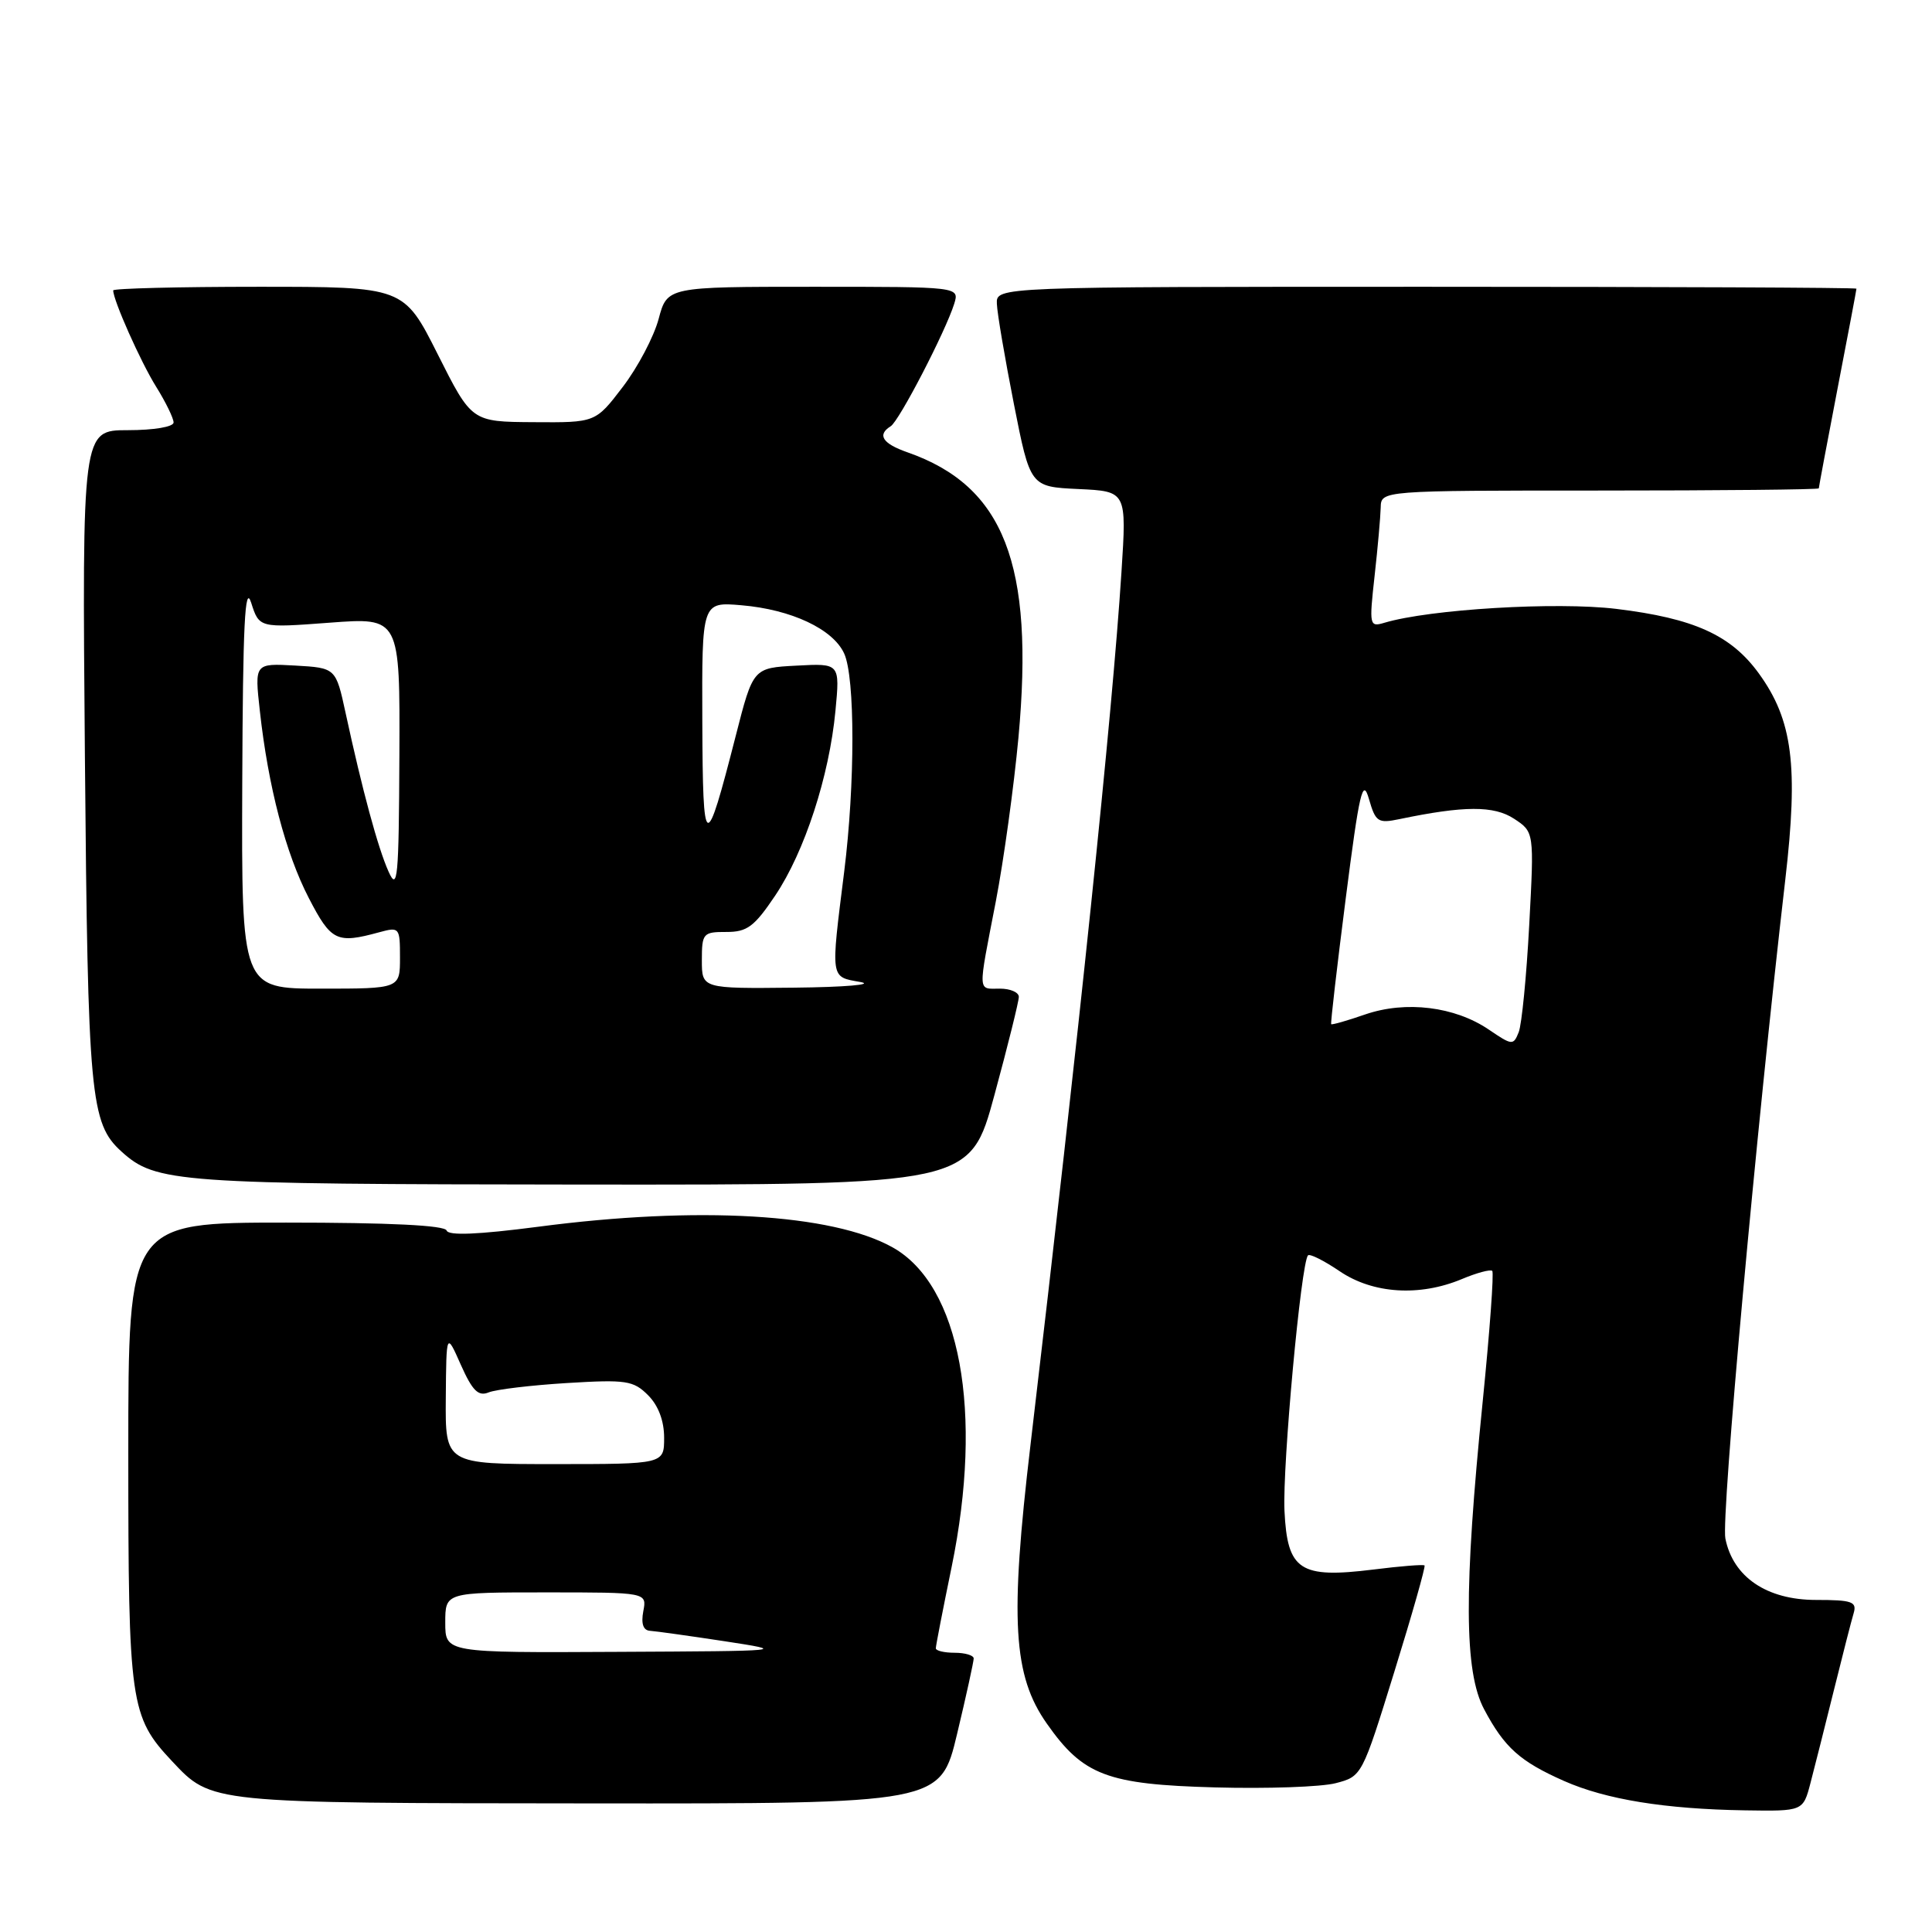 <?xml version="1.0" encoding="UTF-8" standalone="no"?>
<!DOCTYPE svg PUBLIC "-//W3C//DTD SVG 1.1//EN" "http://www.w3.org/Graphics/SVG/1.1/DTD/svg11.dtd" >
<svg xmlns="http://www.w3.org/2000/svg" xmlns:xlink="http://www.w3.org/1999/xlink" version="1.1" viewBox="0 0 256 256">
 <g >
 <path fill="currentColor"
d=" M 239.90 236.25 C 240.44 234.19 241.83 228.68 242.99 224.00 C 244.15 219.32 245.33 214.71 245.62 213.75 C 246.07 212.23 245.40 212.00 240.64 212.00 C 234.11 212.00 229.64 208.97 228.62 203.86 C 228.05 200.99 232.70 149.87 236.56 116.56 C 238.31 101.47 237.54 95.42 233.06 89.24 C 229.37 84.15 224.46 81.93 214.16 80.68 C 206.24 79.72 189.46 80.72 183.44 82.52 C 181.46 83.11 181.41 82.89 182.14 76.32 C 182.56 72.57 182.92 68.49 182.95 67.25 C 183.00 65.00 183.00 65.00 212.00 65.00 C 227.95 65.00 241.00 64.87 241.00 64.71 C 241.00 64.55 242.12 58.58 243.49 51.46 C 244.87 44.33 245.99 38.39 245.99 38.25 C 246.00 38.11 220.35 38.00 189.00 38.00 C 132.00 38.00 132.00 38.00 132.09 40.25 C 132.13 41.49 133.15 47.45 134.34 53.50 C 136.51 64.50 136.51 64.50 142.90 64.80 C 149.29 65.10 149.29 65.10 148.60 75.80 C 147.39 94.63 143.00 136.78 136.54 191.50 C 133.80 214.67 134.23 222.03 138.72 228.40 C 143.53 235.25 146.69 236.45 161.00 236.84 C 167.88 237.03 175.07 236.78 176.99 236.28 C 180.46 235.38 180.49 235.31 184.75 221.54 C 187.11 213.93 188.91 207.58 188.76 207.43 C 188.61 207.28 185.57 207.52 182.00 207.97 C 172.22 209.18 170.58 208.10 170.20 200.19 C 169.92 194.19 172.40 167.27 173.32 166.34 C 173.57 166.10 175.46 167.05 177.52 168.45 C 181.92 171.43 188.08 171.83 193.69 169.49 C 195.68 168.65 197.50 168.17 197.73 168.40 C 197.97 168.63 197.40 176.40 196.47 185.66 C 193.95 210.65 194.00 221.52 196.66 226.50 C 199.35 231.57 201.42 233.41 207.25 235.99 C 212.79 238.44 220.61 239.71 231.21 239.88 C 238.92 240.00 238.92 240.00 239.90 236.25 Z  M 126.82 229.75 C 128.04 224.66 129.02 220.16 129.02 219.75 C 129.01 219.34 127.88 219.00 126.50 219.00 C 125.12 219.00 124.00 218.73 124.00 218.41 C 124.00 218.08 124.94 213.24 126.09 207.66 C 130.33 187.04 127.24 170.30 118.27 165.28 C 110.27 160.81 92.46 159.77 71.32 162.55 C 63.32 163.59 59.42 163.75 59.18 163.05 C 58.95 162.36 51.57 162.00 37.92 162.00 C 17.00 162.00 17.00 162.00 17.00 192.53 C 17.00 225.76 17.24 227.45 22.80 233.37 C 28.05 238.96 27.63 238.92 78.05 238.96 C 124.61 239.00 124.61 239.00 126.82 229.75 Z  M 131.77 145.09 C 133.55 138.54 135.00 132.69 135.00 132.09 C 135.00 131.49 133.88 131.00 132.50 131.00 C 129.51 131.00 129.55 131.84 131.94 119.50 C 133.00 114.00 134.35 104.20 134.95 97.73 C 137.07 74.73 133.04 64.40 120.23 59.93 C 116.94 58.78 116.19 57.62 118.02 56.48 C 119.14 55.80 125.30 43.90 126.44 40.25 C 127.13 38.00 127.13 38.00 107.77 38.00 C 88.41 38.00 88.41 38.00 87.27 42.27 C 86.64 44.62 84.51 48.67 82.52 51.27 C 78.91 56.00 78.91 56.00 70.70 55.94 C 62.50 55.89 62.50 55.89 58.00 46.94 C 53.50 38.00 53.50 38.00 34.25 38.00 C 23.66 38.00 15.00 38.22 15.00 38.48 C 15.00 39.78 18.63 47.94 20.68 51.23 C 21.96 53.28 23.00 55.42 23.00 55.98 C 23.00 56.56 20.39 57.00 16.94 57.00 C 10.88 57.00 10.88 57.00 11.25 100.25 C 11.64 145.35 11.96 148.84 16.10 152.59 C 20.66 156.72 23.35 156.91 77.02 156.96 C 128.54 157.00 128.54 157.00 131.77 145.09 Z  M 197.28 136.43 C 192.78 133.37 186.29 132.57 180.92 134.41 C 178.53 135.24 176.50 135.82 176.39 135.71 C 176.29 135.59 177.16 128.08 178.32 119.02 C 180.13 104.88 180.57 103.01 181.39 105.86 C 182.27 108.92 182.59 109.13 185.42 108.54 C 194.00 106.75 197.95 106.74 200.61 108.48 C 203.29 110.24 203.29 110.24 202.63 122.57 C 202.27 129.35 201.64 135.74 201.24 136.76 C 200.53 138.55 200.37 138.53 197.28 136.43 Z  M 59.00 215.00 C 59.00 211.00 59.00 211.00 72.36 211.00 C 85.72 211.00 85.72 211.00 85.24 213.50 C 84.93 215.16 85.23 216.03 86.13 216.09 C 86.89 216.14 91.33 216.76 96.00 217.47 C 104.42 218.76 104.29 218.77 81.75 218.88 C 59.00 219.00 59.00 219.00 59.00 215.00 Z  M 59.07 185.25 C 59.14 176.50 59.14 176.50 61.07 180.86 C 62.60 184.29 63.38 185.06 64.75 184.50 C 65.71 184.11 70.38 183.55 75.12 183.26 C 82.97 182.78 83.93 182.93 85.87 184.87 C 87.23 186.23 88.00 188.26 88.00 190.50 C 88.00 194.00 88.00 194.00 73.50 194.00 C 59.00 194.00 59.00 194.00 59.07 185.25 Z  M 32.10 103.75 C 32.18 82.81 32.45 77.28 33.28 79.86 C 34.35 83.21 34.35 83.21 43.68 82.51 C 53.00 81.81 53.00 81.81 52.92 100.16 C 52.85 116.41 52.68 118.16 51.49 115.50 C 50.08 112.37 48.01 104.72 45.80 94.50 C 44.50 88.50 44.50 88.50 39.11 88.19 C 33.73 87.89 33.73 87.89 34.43 94.19 C 35.54 104.24 37.85 113.07 40.92 119.00 C 43.88 124.72 44.61 125.07 50.25 123.53 C 52.93 122.80 53.00 122.89 53.00 126.89 C 53.00 131.00 53.00 131.00 42.50 131.00 C 32.00 131.00 32.00 131.00 32.10 103.75 Z  M 93.00 127.24 C 93.00 123.67 93.16 123.48 96.24 123.49 C 99.00 123.50 99.95 122.79 102.73 118.65 C 106.62 112.85 109.88 102.84 110.70 94.20 C 111.30 87.89 111.30 87.89 105.54 88.20 C 99.79 88.50 99.79 88.50 97.49 97.50 C 93.46 113.24 93.13 113.10 93.06 95.63 C 93.00 79.75 93.00 79.75 98.25 80.20 C 104.86 80.76 110.39 83.36 111.86 86.60 C 113.31 89.78 113.31 103.89 111.86 115.50 C 110.06 129.87 109.99 129.41 114.00 130.12 C 115.92 130.46 111.99 130.80 105.25 130.87 C 93.00 131.00 93.00 131.00 93.00 127.24 Z "/>
</g>
</svg>